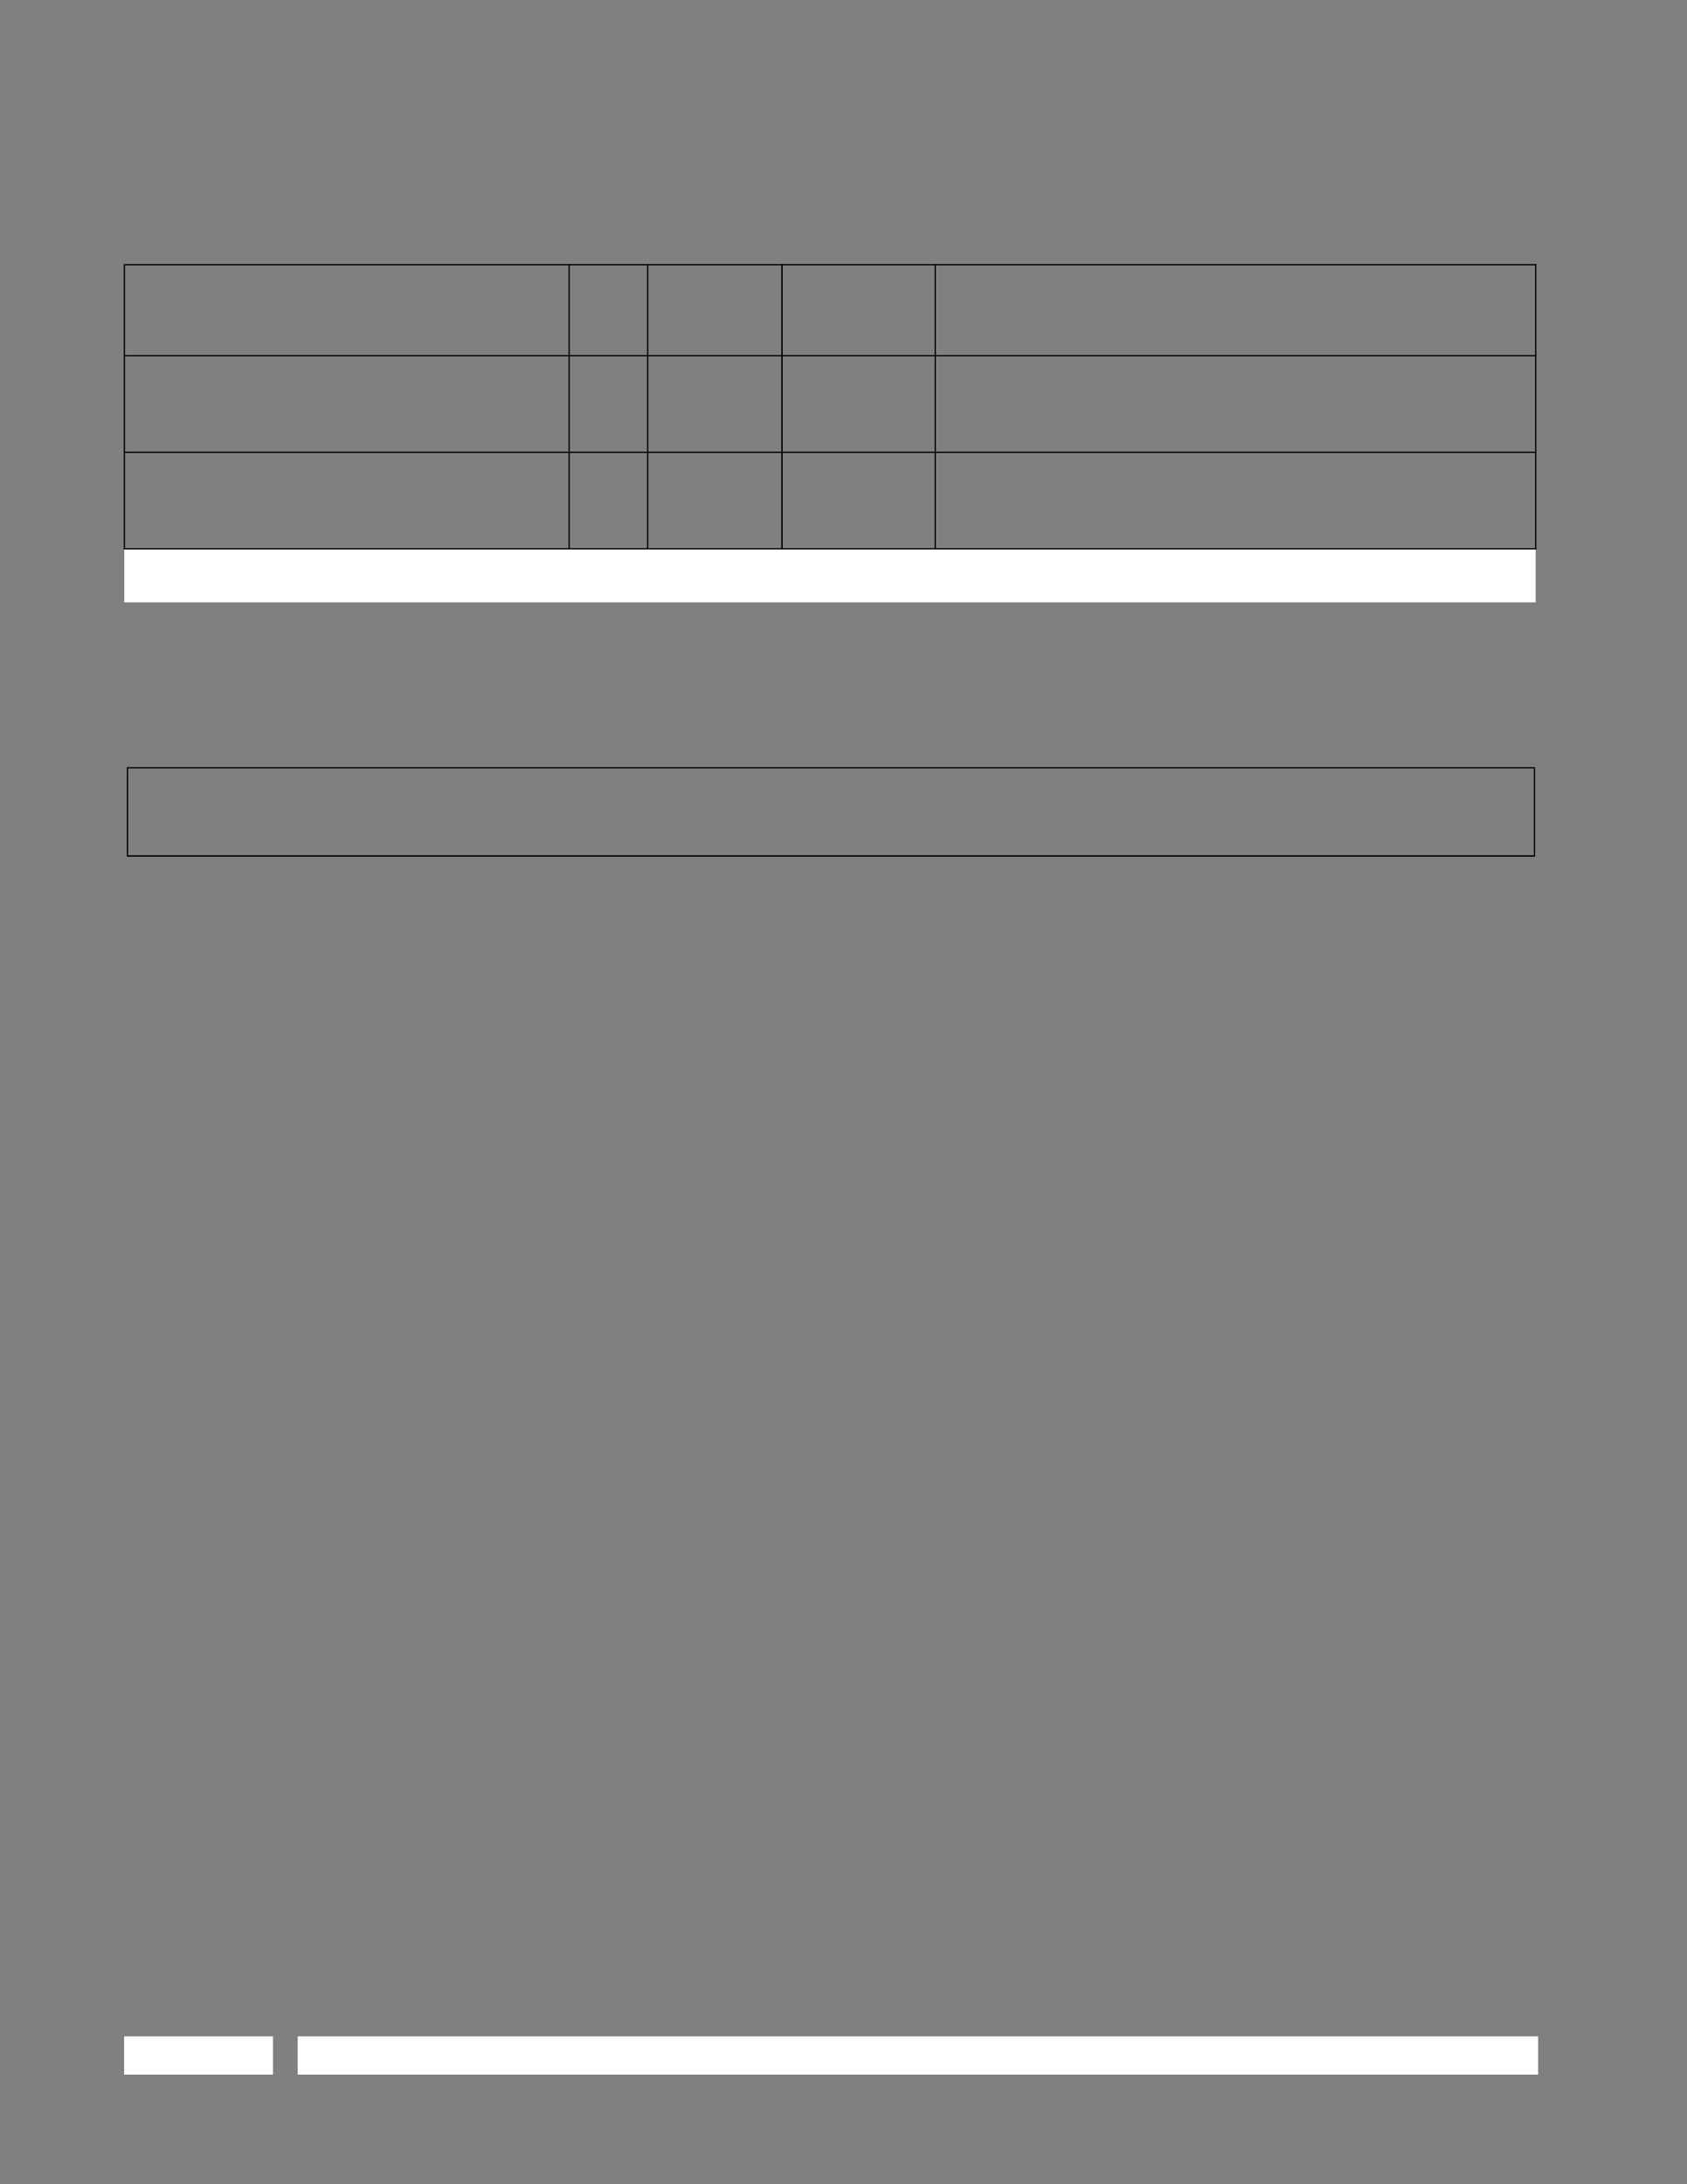 <?xml version="1.0" encoding="UTF-8" standalone="no"?>
<!DOCTYPE svg PUBLIC "-//W3C//DTD SVG 1.1//EN"
"http://www.w3.org/Graphics/SVG/1.1/DTD/svg11.dtd">
<svg viewBox="0 0 935 1210" version="1.1" xmlns="http://www.w3.org/2000/svg" xmlns:xlink="http://www.w3.org/1999/xlink">
<rect x="0" y="0" width="935" height="1210" fill="#808080" stroke="none"/>
<defs>
<clipPath id="c0_1426"><path d="M68.9,333.7l0,-29.6l782.2,0l0,29.6Z" /></clipPath>
<style type="text/css"><![CDATA[
.g1_1426{
fill: #FFFFFF;
}
.g2_1426{
}
]]></style>
</defs>
<path d="M165,1149.3l687.5,0l0,-21.2l-687.5,0l0,21.2Z" class="g1_1426" />
<path d="M68.8,1149.3l82.5,0l0,-21.2l-82.5,0l0,21.2Z" class="g1_1426" />
<g clip-path="url(#c0_1426)">
<path d="M68.9,333.7l782.2,0l0,-29.6l-782.2,0l0,29.6Z" class="g1_1426" />
</g>
<path d="M69.9,327l53.5,0l0,-12.5l-53.5,0l0,12.5Z" class="g1_1426" />
<path d="M68.6,303.7l0.7,0L69.3,147l-0.7,0l0,156.7Z" class="g2_1426" />
<path d="M315.1,304.4l0.7,0l0,-158.1l-0.7,0l0,158.1Z" class="g2_1426" />
<path d="M358.6,304.4l0.7,0l0,-158.1l-0.7,0l0,158.1Z" class="g2_1426" />
<path d="M433,304.4l0.8,0l0,-158.1l-0.8,0l0,158.1Z" class="g2_1426" />
<path d="M518,304.4l0.7,0l0,-158.1l-0.7,0l0,158.1Z" class="g2_1426" />
<path d="M850.8,303.7l0.7,0l0,-156.7l-0.7,0l0,156.7Z" class="g2_1426" />
<path d="M68.6,147l783,0l0,-0.7l-783,0l0,0.7Z" class="g2_1426" />
<path d="M68.6,197.4l783,0l0,-0.7l-783,0l0,0.7Z" class="g2_1426" />
<path d="M68.6,250.9l783,0l0,-0.7l-783,0l0,0.7Z" class="g2_1426" />
<path d="M68.6,304.4l783,0l0,-0.7l-783,0l0,0.7Z" class="g2_1426" />
<path d="M70.3,473.8l0.7,0l0,-48.1l-0.7,0l0,48.1Z" class="g2_1426" />
<path d="M850.1,473.8l0.7,0l0,-48.1l-0.7,0l0,48.1Z" class="g2_1426" />
<path d="M70.3,425.7l780.5,0l0,-0.7L70.3,425l0,0.7Z" class="g2_1426" />
<path d="M70.3,474.6l780.5,0l0,-0.8l-780.5,0l0,0.8Z" class="g2_1426" />
</svg>